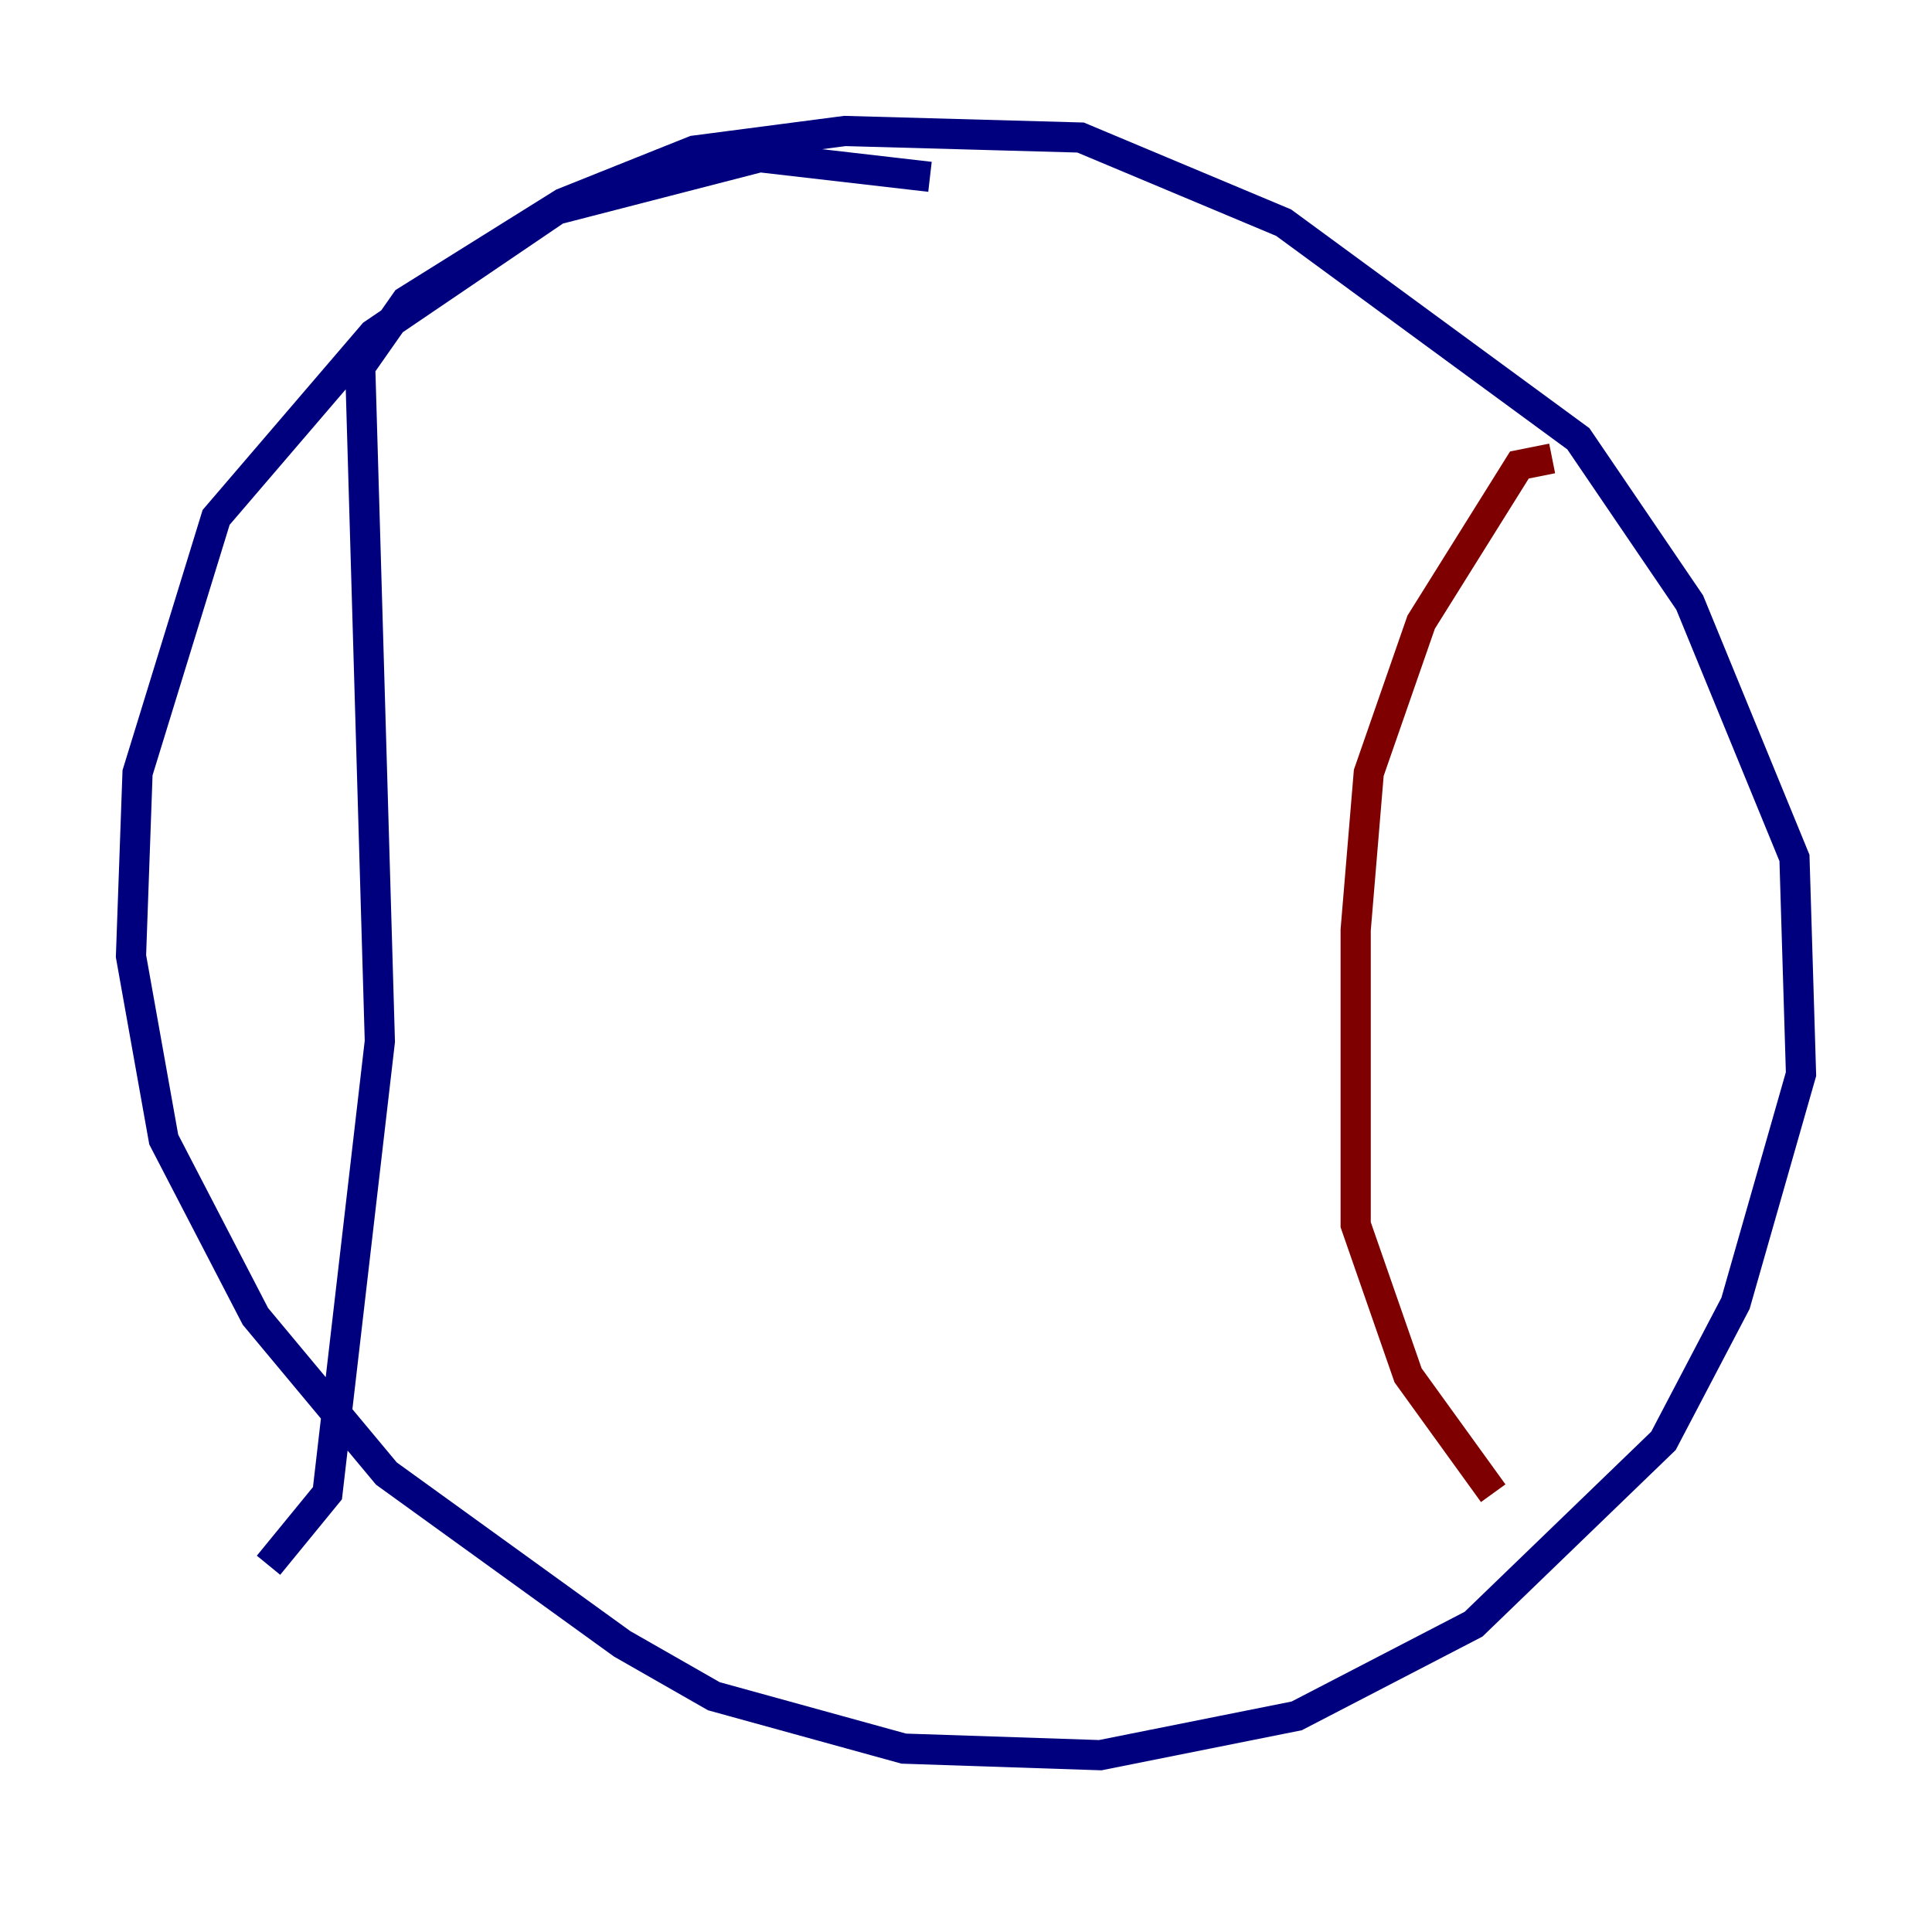 <?xml version="1.0" encoding="utf-8" ?>
<svg baseProfile="tiny" height="128" version="1.2" viewBox="0,0,128,128" width="128" xmlns="http://www.w3.org/2000/svg" xmlns:ev="http://www.w3.org/2001/xml-events" xmlns:xlink="http://www.w3.org/1999/xlink"><defs /><polyline fill="none" points="61.614,11.715 50.332,10.414 36.881,13.885 24.732,22.129 14.319,34.278 9.112,51.2 8.678,63.349 10.848,75.498 16.922,87.214 25.6,97.627 41.22,108.909 47.295,112.38 59.878,115.851 72.895,116.285 85.912,113.681 97.627,107.607 110.21,95.458 114.983,86.346 119.322,71.159 118.888,56.841 111.946,39.919 104.57,29.071 85.044,14.752 71.593,9.112 55.973,8.678 45.993,9.98 37.315,13.451 26.902,19.959 23.864,24.298 25.166,68.99 21.695,98.929 17.79,103.702" stroke="#00007f" stroke-width="2" /><polyline fill="none" points="102.834,30.373 100.664,30.807 94.156,41.22 90.685,51.2 89.817,61.614 89.817,81.139 93.288,91.119 98.929,98.929" stroke="#7f0000" stroke-width="2" /></svg>